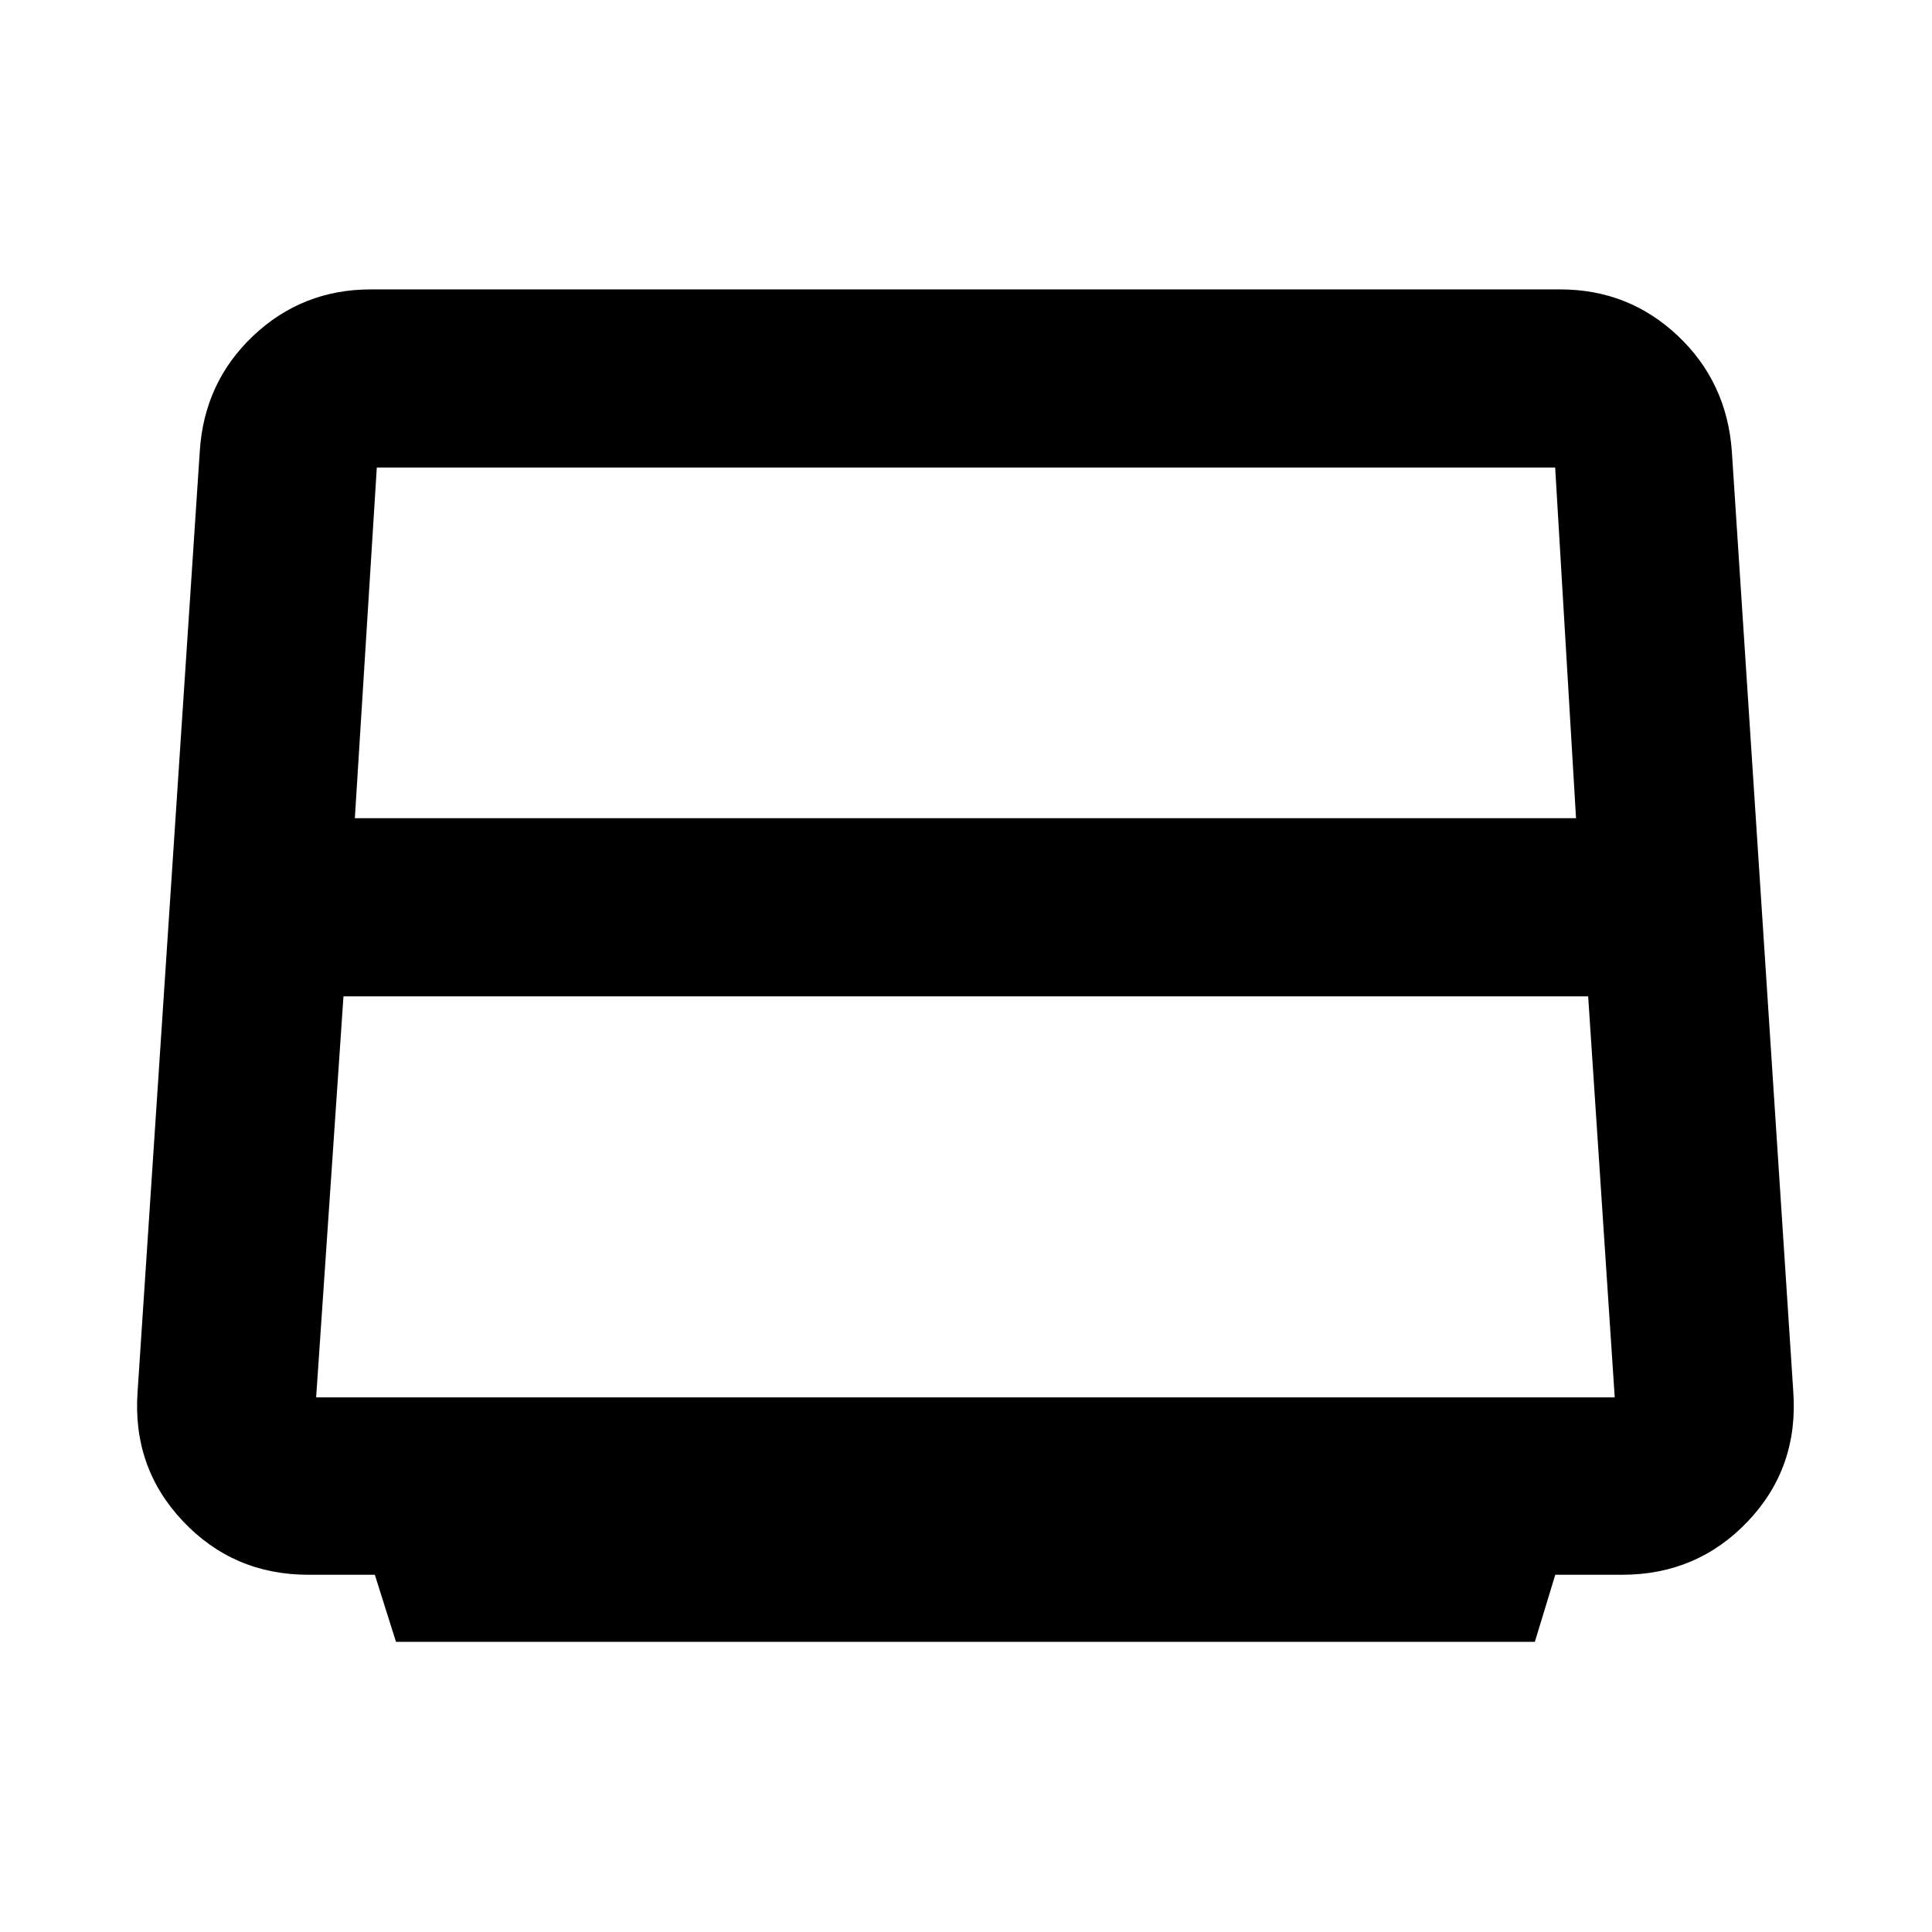 <svg xmlns="http://www.w3.org/2000/svg" height="40" viewBox="0 -960 960 960" width="40"><path d="M176.32-553.45h606.8l-10.37-174.23H186.67h.56l-10.91 174.23Zm-19.23 287.8h645.26l-13.2-199.28H170.67l-13.58 199.28Zm39.68 121.48-10.52-33.34h-33.03q-37.24 0-62.42-26.72t-22.42-64.44l30.89-467.11q2.18-34.33 26.58-57.38 24.41-23.04 58.37-23.04h591q33.99 0 58.42 23.01 24.43 23.02 26.9 57.41l30.52 467.11q2.75 37.91-22.48 64.53-25.23 26.63-62.55 26.63h-33.22l-10.16 33.34H196.77Z"/></svg>